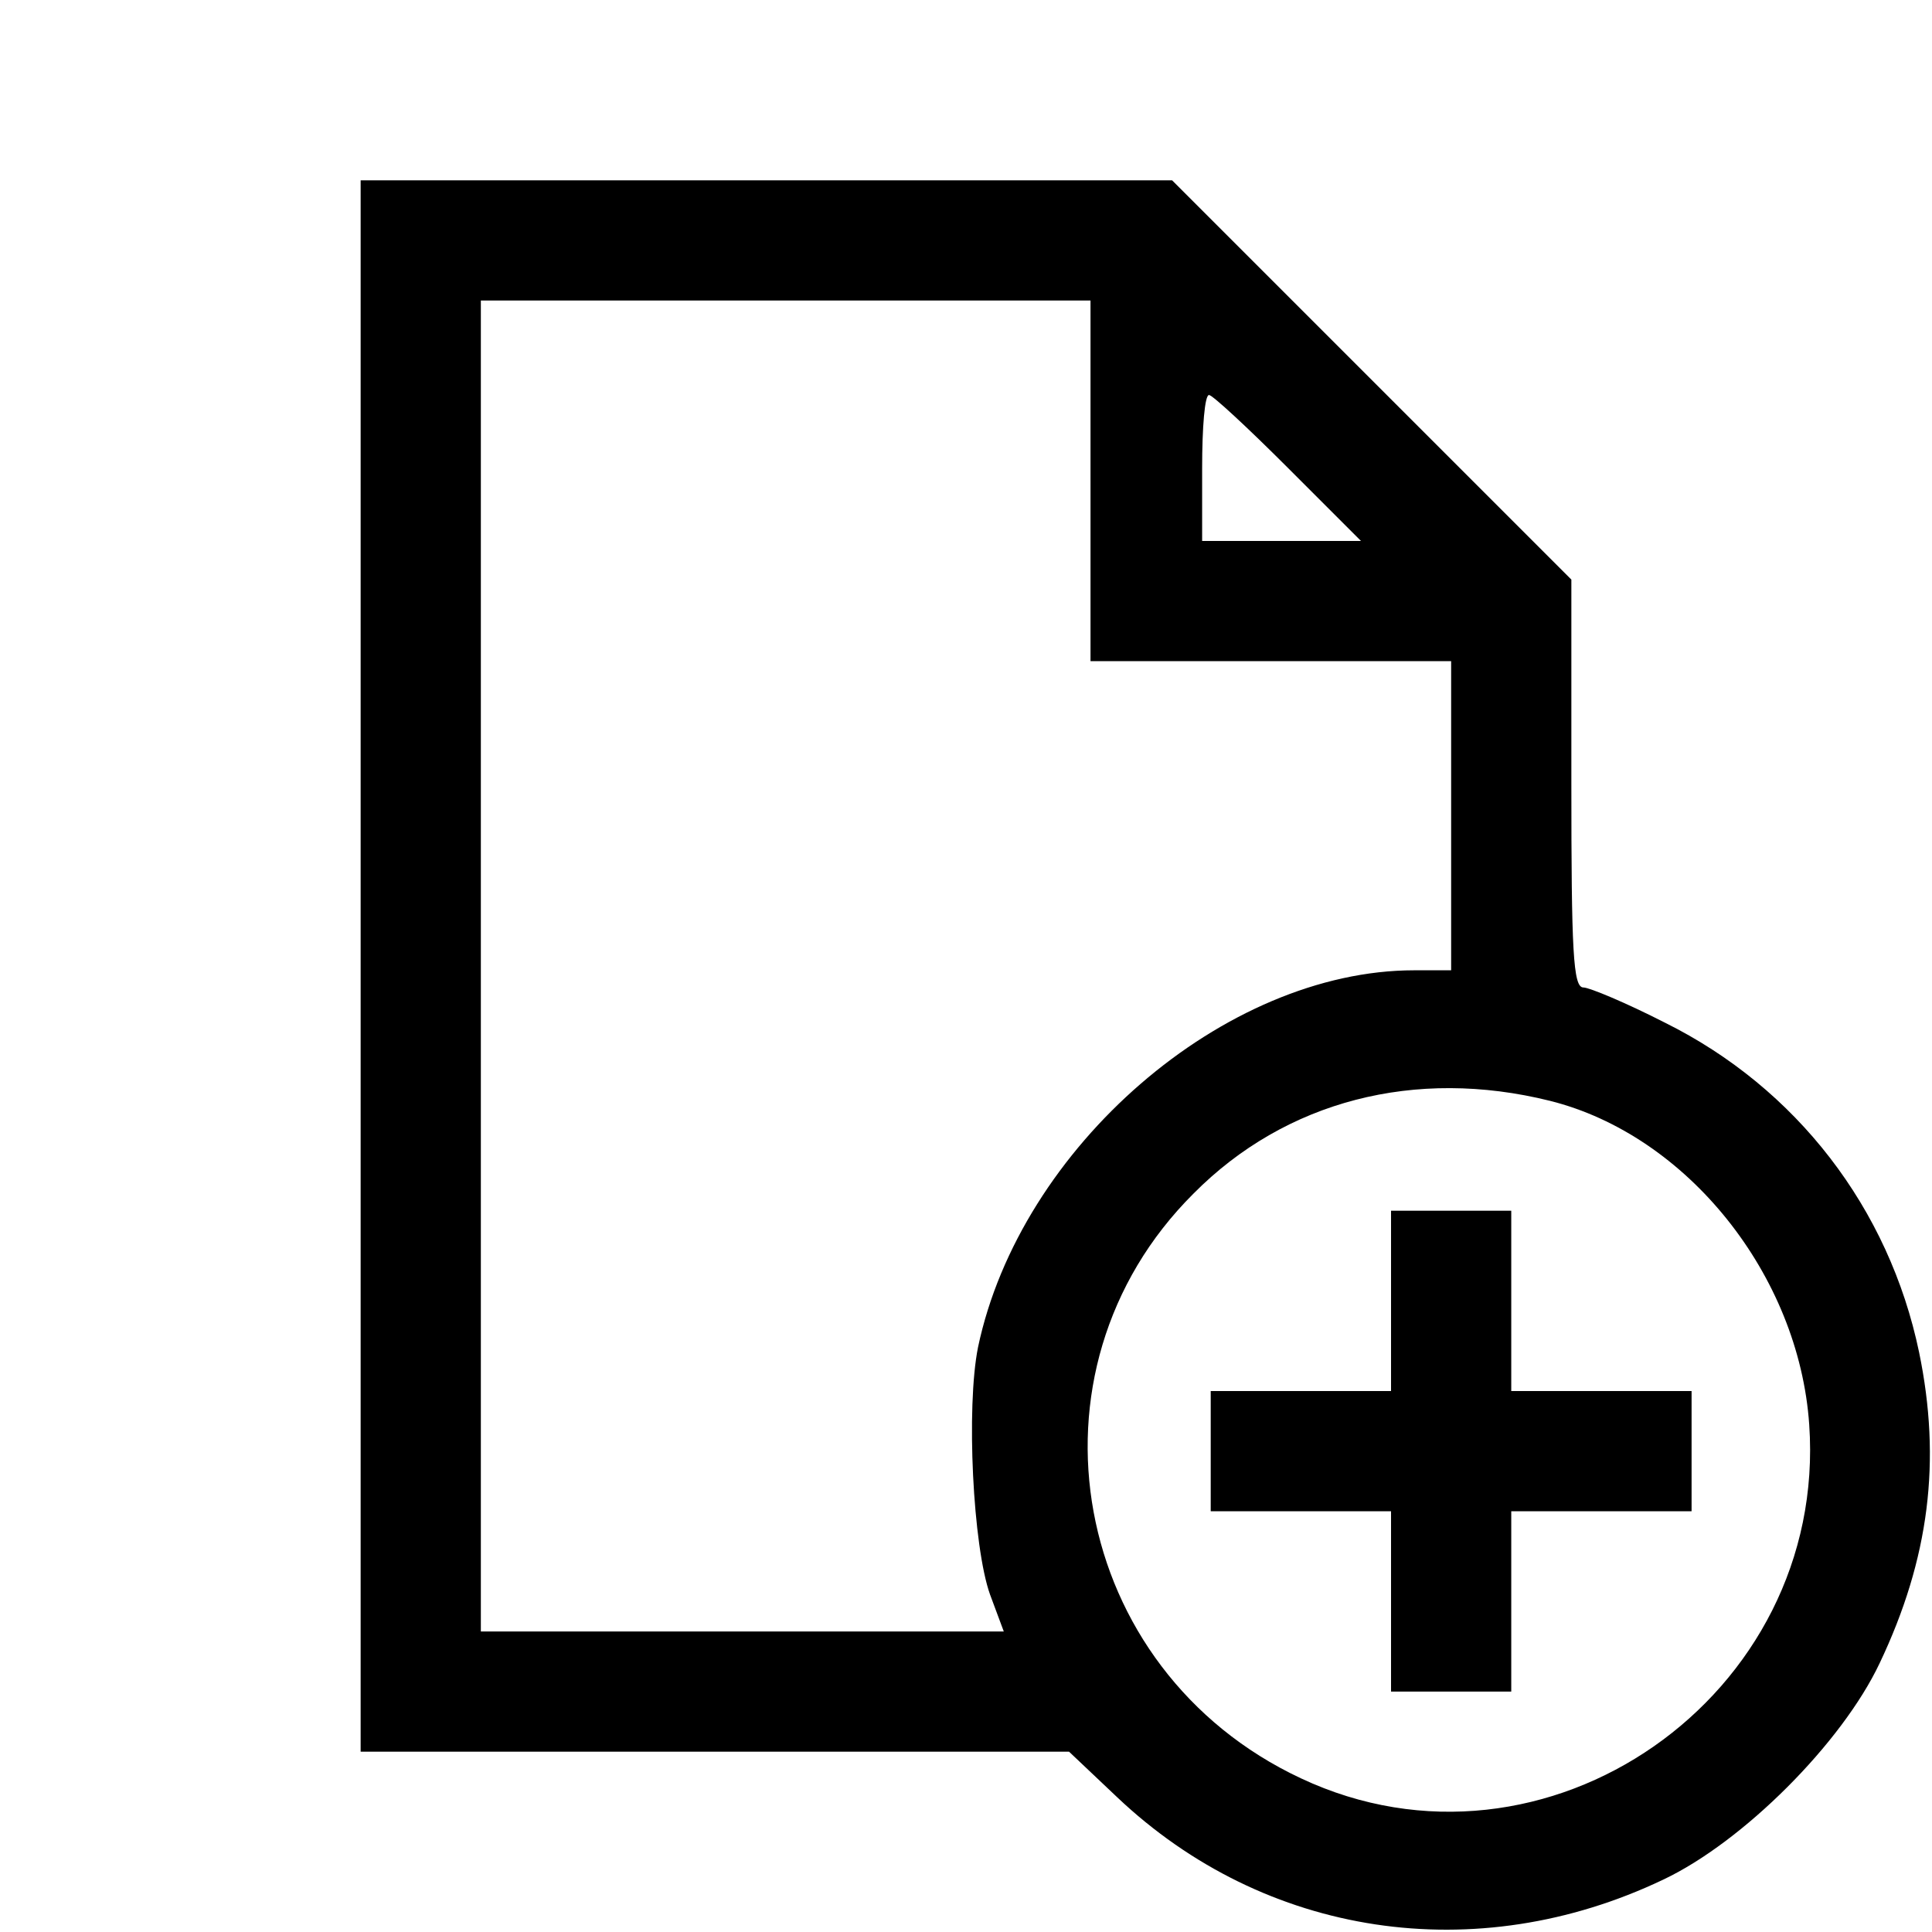 <?xml version="1.0" standalone="no"?>
<!--
 ~   Copyright 2021, WSO2 Inc. (http://www.wso2.com)
 ~
 ~   Licensed under the Apache License, Version 2.0 (the "License");
 ~   you may not use this file except in compliance with the License.
 ~   You may obtain a copy of the License at
 ~
 ~        http://www.apache.org/licenses/LICENSE-2.0
 ~
 ~   Unless required by applicable law or agreed to in writing, software
 ~   distributed under the License is distributed on an "AS IS" BASIS,
 ~   WITHOUT WARRANTIES OR CONDITIONS OF ANY KIND, either express or implied.
 ~   See the License for the specific language governing permissions and
 ~   limitations under the License.
-->
<svg version="1.0" xmlns="http://www.w3.org/2000/svg"
 width="225pt" height="225pt" viewBox="0 0 225 225"
 preserveAspectRatio="xMidYMid meet">
    <g transform="translate(0,225) scale(0.1,-0.1)"
    fill="#000000" stroke="none">
        <path d="M420 1125 l0 -915 413 0 412 0 56 -53 c172 -163 418 -200 636 -96 93
        44 208 159 252 252 58 122 72 236 46 362 -35 168 -143 308 -296 384 -45 23
        -88 41 -95 41 -12 0 -14 42 -14 238 l0 237 -233 233 -232 232 -473 0 -472 0 0
        -915z m850 565 l0 -210 210 0 210 0 0 -180 0 -180 -43 0 c-221 0 -459 -206
        -508 -439 -14 -70 -6 -232 14 -288 l16 -43 -304 0 -305 0 0 775 0 775 355 0
        355 0 0 -210z m230 15 l85 -85 -93 0 -92 0 0 85 c0 47 3 85 8 85 4 0 45 -38
        92 -85z m305 -737 c160 -40 290 -203 302 -377 22 -316 -307 -546 -592 -412
        -269 126 -333 474 -125 681 107 108 258 147 415 108z"/>
        <path d="M1620 735 l0 -105 -105 0 -105 0 0 -70 0 -70 105 0 105 0 0 -105 0
        -105 70 0 70 0 0 105 0 105 105 0 105 0 0 70 0 70 -105 0 -105 0 0 105 0 105
        -70 0 -70 0 0 -105z"/>
    </g>
</svg>
